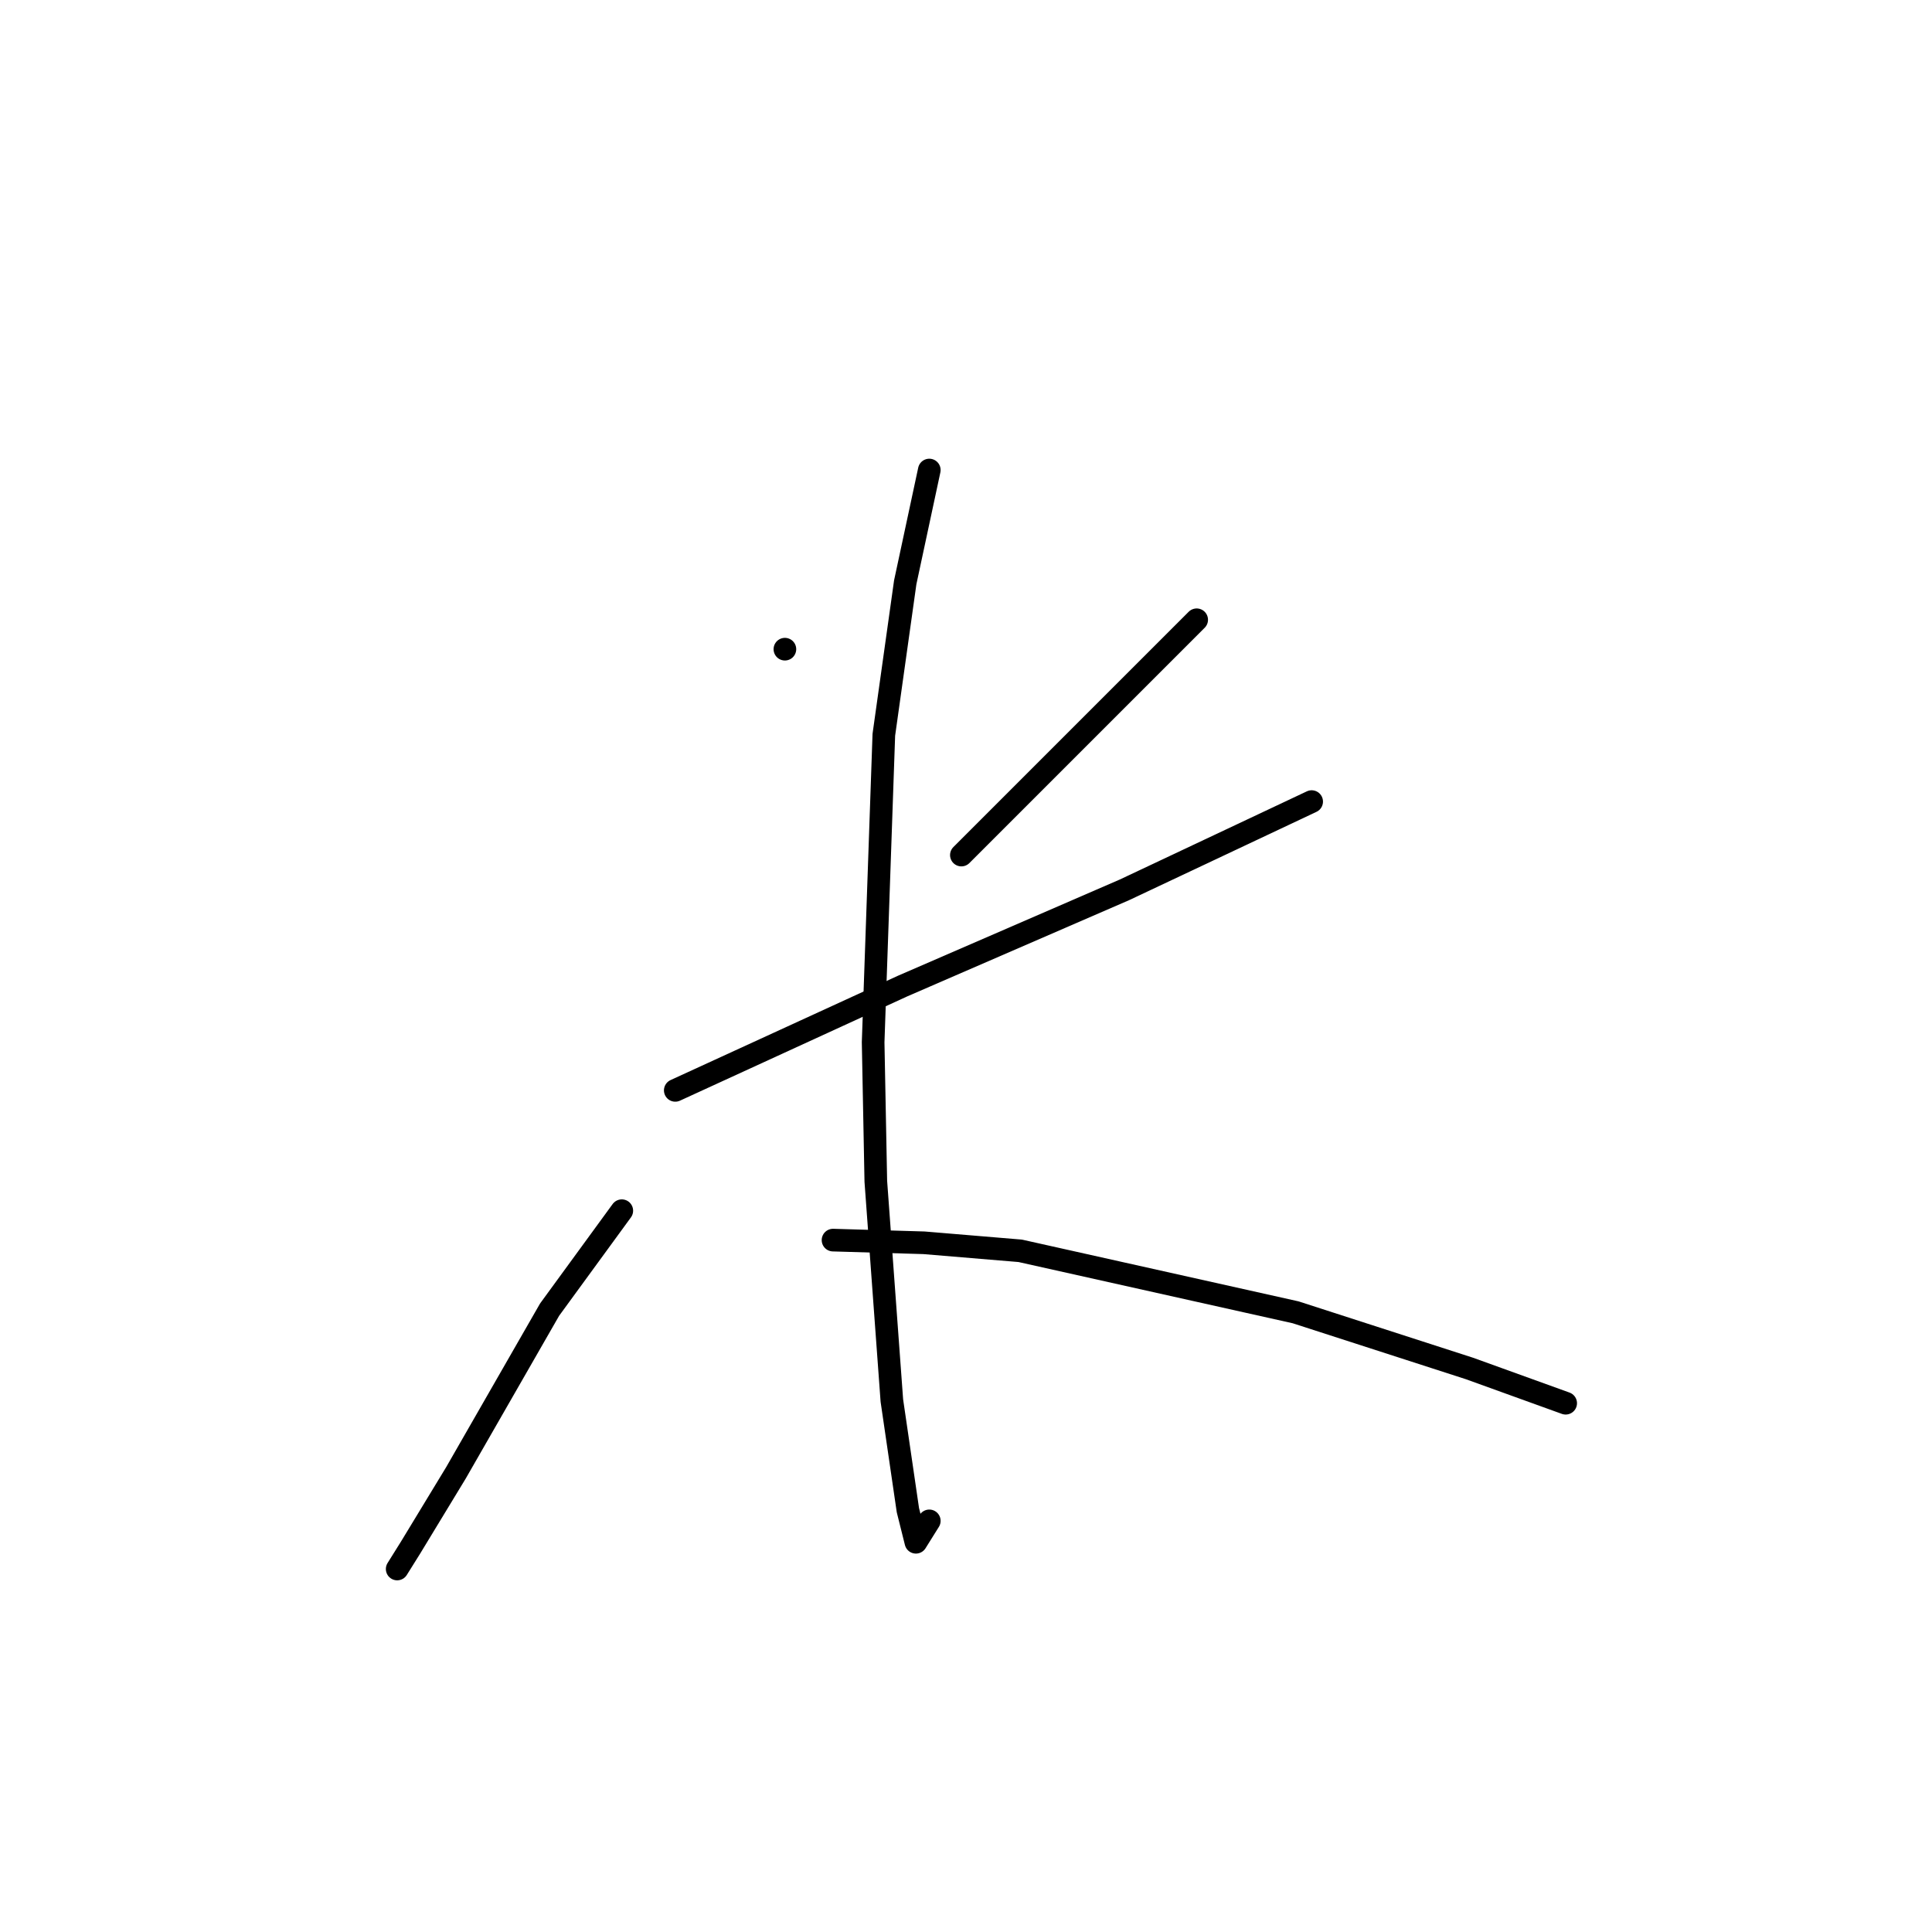 <?xml version="1.0" standalone="no"?>
    <svg width="256" height="256" xmlns="http://www.w3.org/2000/svg" version="1.1">
    <polyline stroke="black" stroke-width="3" stroke-linecap="round" fill="transparent" stroke-linejoin="round" points="104.003 86.02 104.003 86.02 " />
        <polyline stroke="black" stroke-width="3" stroke-linecap="round" fill="transparent" stroke-linejoin="round" points="158.566 82.123 144.04 96.649 127.388 113.301 127.388 113.301 " />
        <polyline stroke="black" stroke-width="3" stroke-linecap="round" fill="transparent" stroke-linejoin="round" points="89.477 144.48 119.593 130.662 149 117.907 173.802 106.215 173.802 106.215 " />
        <polyline stroke="black" stroke-width="3" stroke-linecap="round" fill="transparent" stroke-linejoin="round" points="123.136 62.282 119.947 77.162 117.113 97.358 115.695 138.103 116.05 156.527 118.176 185.58 120.301 200.106 121.364 204.358 123.136 201.523 123.136 201.523 " />
        <polyline stroke="black" stroke-width="3" stroke-linecap="round" fill="transparent" stroke-linejoin="round" points="82.391 160.424 72.825 173.533 60.424 195.146 54.401 205.066 52.629 207.901 52.629 207.901 " />
        <polyline stroke="black" stroke-width="3" stroke-linecap="round" fill="transparent" stroke-linejoin="round" points="110.381 164.321 122.427 164.676 135.182 165.739 171.676 173.888 194.706 181.328 207.46 185.934 207.46 185.934 " />
        </svg>